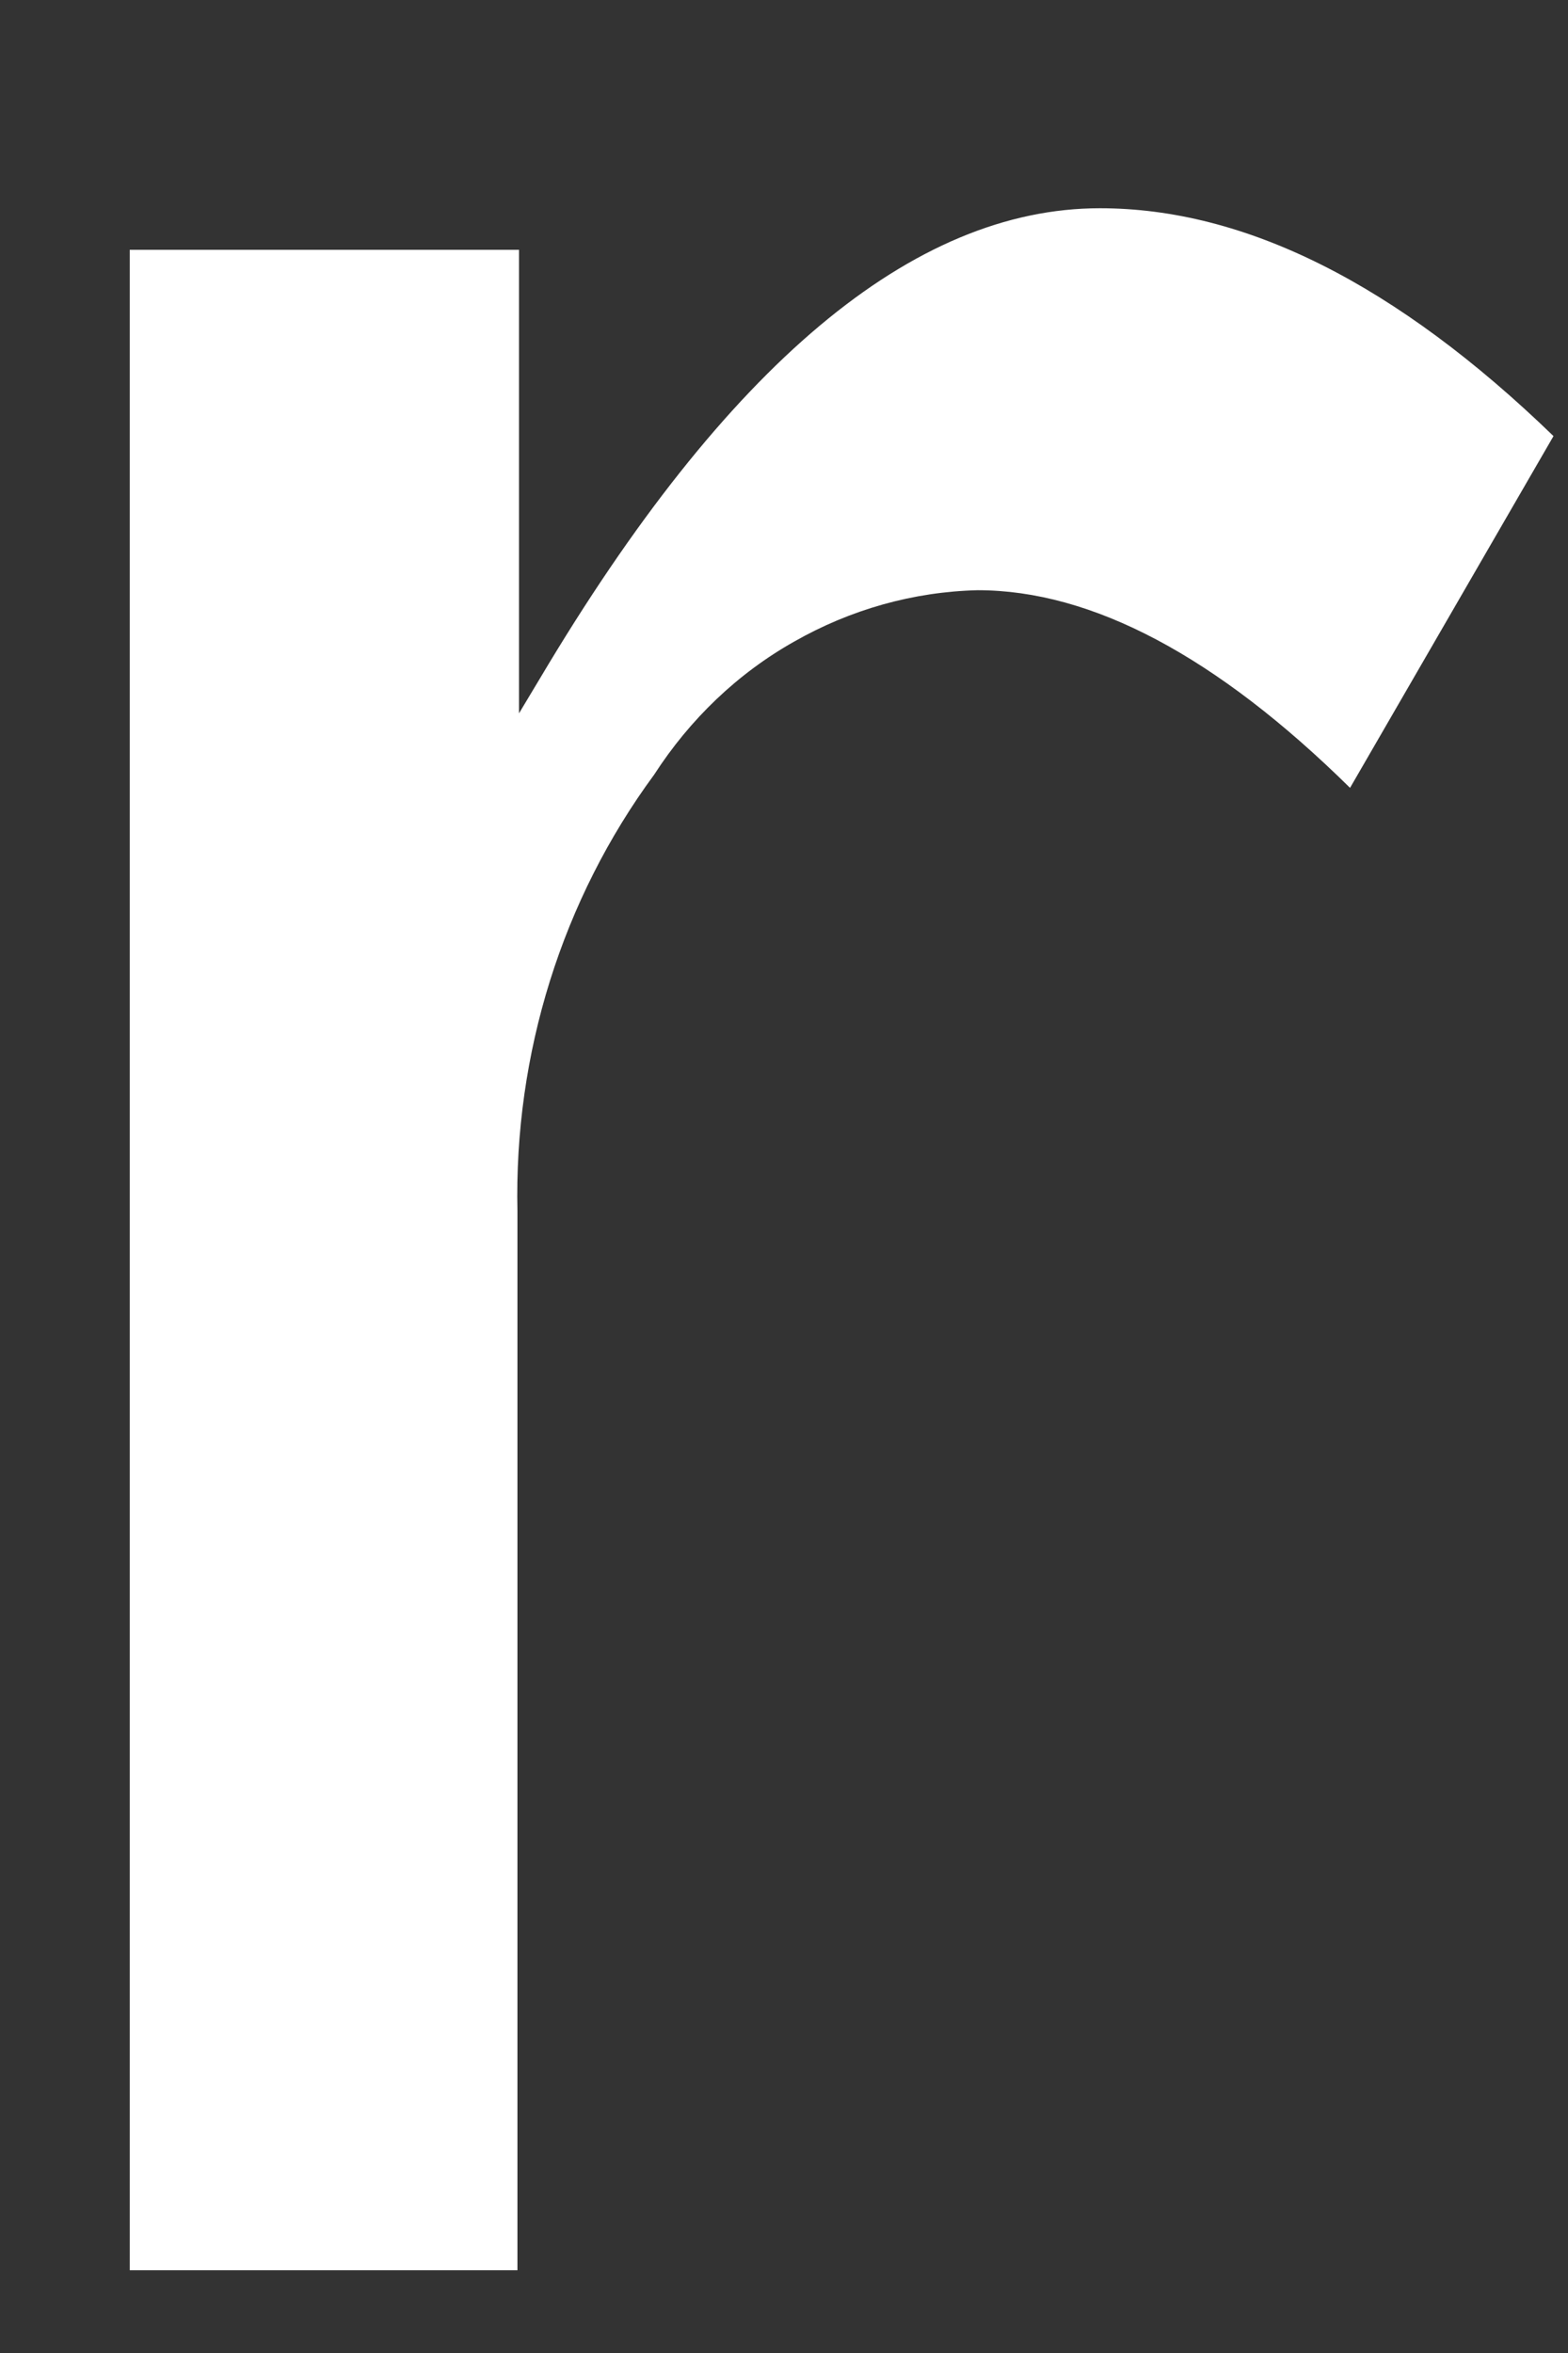 <svg width="4" height="6" viewBox="0 0 4 6" fill="none" xmlns="http://www.w3.org/2000/svg">
<rect x="0" y="0" width="4" height="6" fill="#333333" stroke="none"/>
<path d="M1.324 0.637V1.819L1.378 1.729C1.853 0.93 2.329 0.531 2.806 0.531C3.176 0.531 3.562 0.724 3.963 1.112L3.444 2.009C3.103 1.673 2.785 1.505 2.494 1.505C2.33 1.509 2.17 1.554 2.026 1.636C1.882 1.717 1.76 1.834 1.669 1.975C1.434 2.294 1.311 2.687 1.32 3.089V5.789H0.331V0.637H1.324Z" fill="white"/>
</svg>
